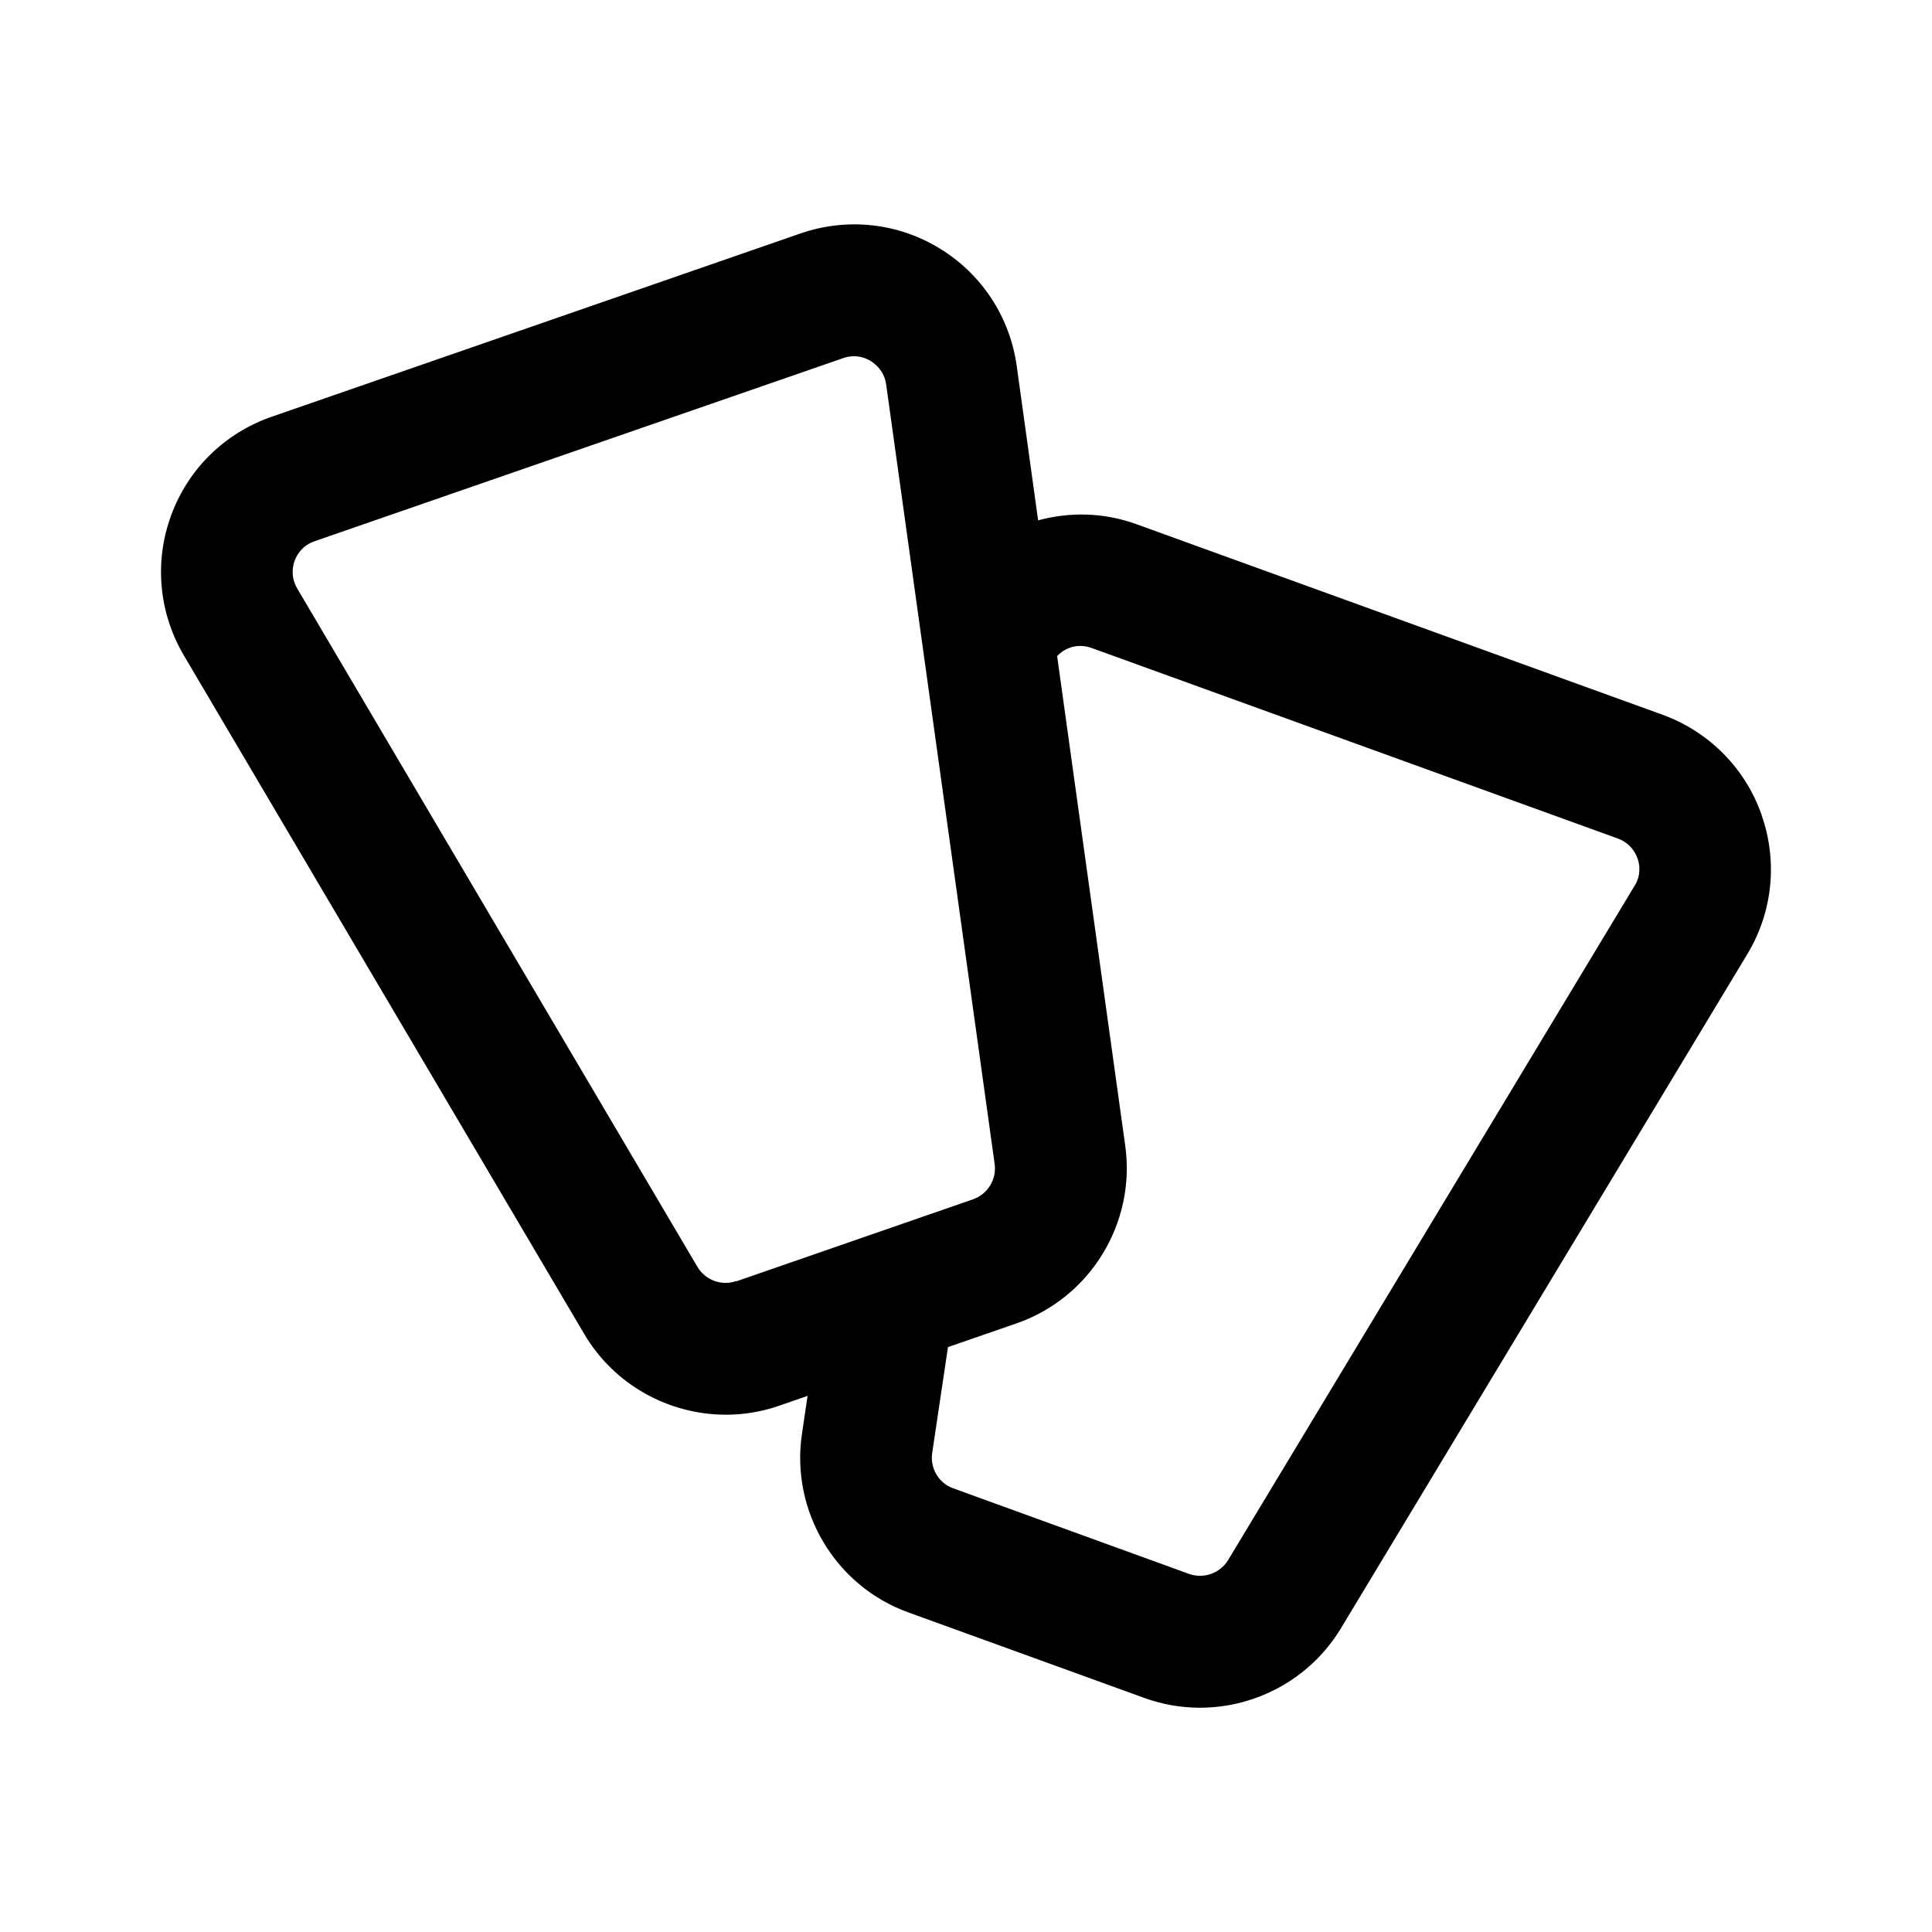 <?xml version="1.0" encoding="UTF-8"?><svg id="Layer_1" xmlns="http://www.w3.org/2000/svg" viewBox="0 0 120 120"><path d="M109.42,50.62c-1.01-2.89-3.25-5.16-6.14-6.22l-32.69-11.84c-2.03-.74-4.16-.77-6.11-.24l-1.33-9.59c-.42-3.03-2.16-5.69-4.77-7.29-2.61-1.6-5.76-1.94-8.66-.94L16.86,25.89c-2.9,1.01-5.17,3.23-6.23,6.12-1.06,2.88-.77,6.05,.79,8.7l24.87,42.15c1.87,3.17,5.27,5.01,8.8,5.01,1.11,0,2.23-.18,3.31-.56l1.76-.61-.35,2.37c-.71,4.79,2.08,9.45,6.61,11.08l14.65,5.31c1.13,.41,2.3,.61,3.46,.61,3.49,0,6.86-1.8,8.75-4.92l25.24-41.87c1.58-2.61,1.91-5.76,.9-8.64Zm-63.7,28.95c-.9,.32-1.91-.06-2.4-.88L18.46,36.55c-.42-.72-.28-1.39-.16-1.72,.12-.33,.45-.94,1.23-1.21l32.85-11.38c.78-.27,1.41,0,1.71,.19,.3,.19,.83,.62,.95,1.44l6.74,48.43c.13,.95-.43,1.87-1.34,2.19l-14.72,5.1Zm55.8-24.54l-25.24,41.87c-.5,.82-1.52,1.18-2.42,.86l-14.66-5.32c-.89-.32-1.44-1.24-1.3-2.19l.98-6.58,4.25-1.47c4.59-1.59,7.43-6.23,6.76-11.04l-4.23-30.41c.5-.53,1.29-.81,2.15-.5l32.67,11.83c.79,.29,1.11,.9,1.23,1.24,.12,.33,.25,.99-.18,1.7Z"/></svg>